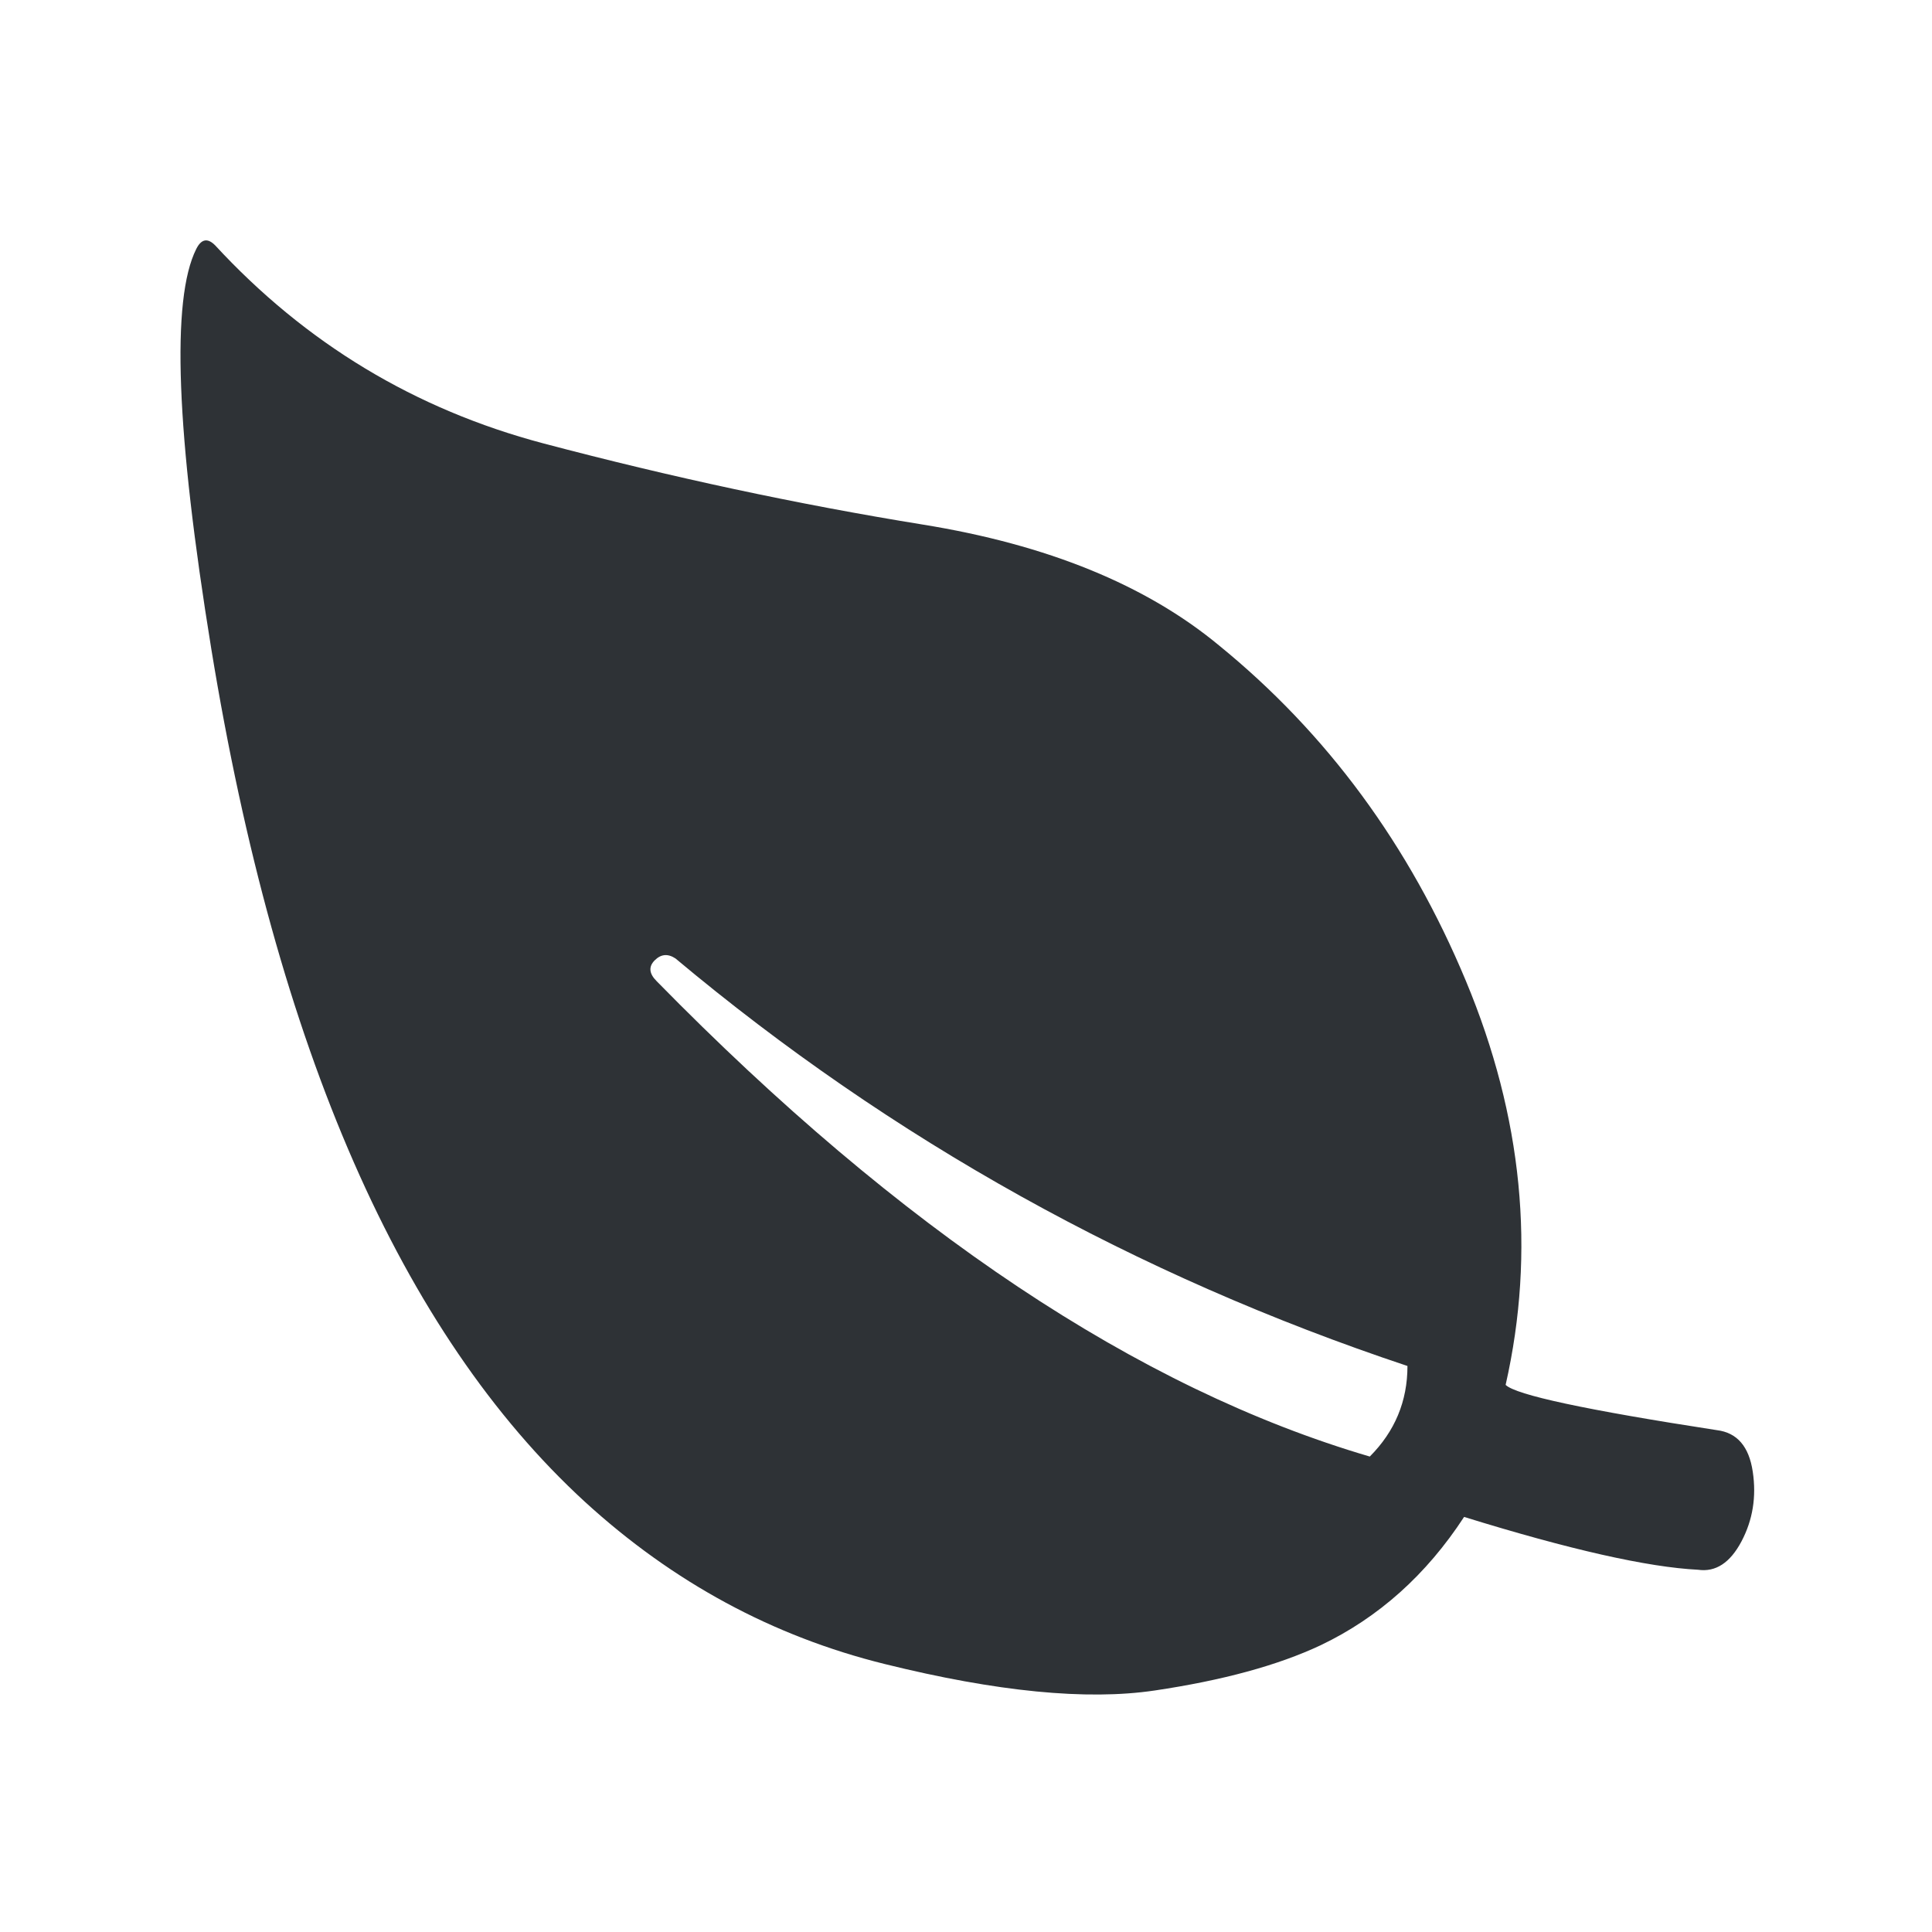 <?xml version="1.0" encoding="UTF-8"?>
<svg width="32px" height="32px" viewBox="0 0 32 32" version="1.1" xmlns="http://www.w3.org/2000/svg" xmlns:xlink="http://www.w3.org/1999/xlink">
    <!-- Generator: Sketch 63.1 (92452) - https://sketch.com -->
    <title>Icons/ion-ios-leaf</title>
    <desc>Created with Sketch.</desc>
    <g id="Icons/ion-ios-leaf" stroke="none" stroke-width="1" fill="none" fill-rule="evenodd" fill-opacity="0.9">
        <path d="M28.438,23.688 C28.771,23.729 28.969,23.958 29.031,24.375 C29.094,24.792 29.031,25.177 28.844,25.531 C28.656,25.885 28.417,26.042 28.125,26 C27.292,25.958 26,25.667 24.25,25.125 C23.625,26.083 22.833,26.792 21.875,27.25 C21.167,27.583 20.25,27.833 19.125,28 C18,28.167 16.51,28.021 14.656,27.562 C12.802,27.104 11.146,26.208 9.688,24.875 C6.646,22.083 4.583,17.375 3.5,10.75 C2.917,7.167 2.833,4.958 3.25,4.125 C3.333,3.958 3.437,3.937 3.562,4.062 C5.063,5.688 6.875,6.781 9,7.344 C11.125,7.906 13.219,8.354 15.281,8.688 C17.344,9.021 18.979,9.687 20.188,10.688 C21.979,12.146 23.344,14 24.281,16.25 C25.219,18.5 25.438,20.729 24.938,22.938 C25.104,23.104 26.271,23.354 28.438,23.688 Z M22.688,24.125 C23.104,23.708 23.312,23.208 23.312,22.625 C18.812,21.125 14.771,18.875 11.188,15.875 C11.062,15.792 10.948,15.802 10.844,15.906 C10.74,16.01 10.75,16.125 10.875,16.25 C14.917,20.375 18.854,23 22.688,24.125 Z" id="↳-🎨-Fill" fill="#181C21"></path>
    </g>
</svg>